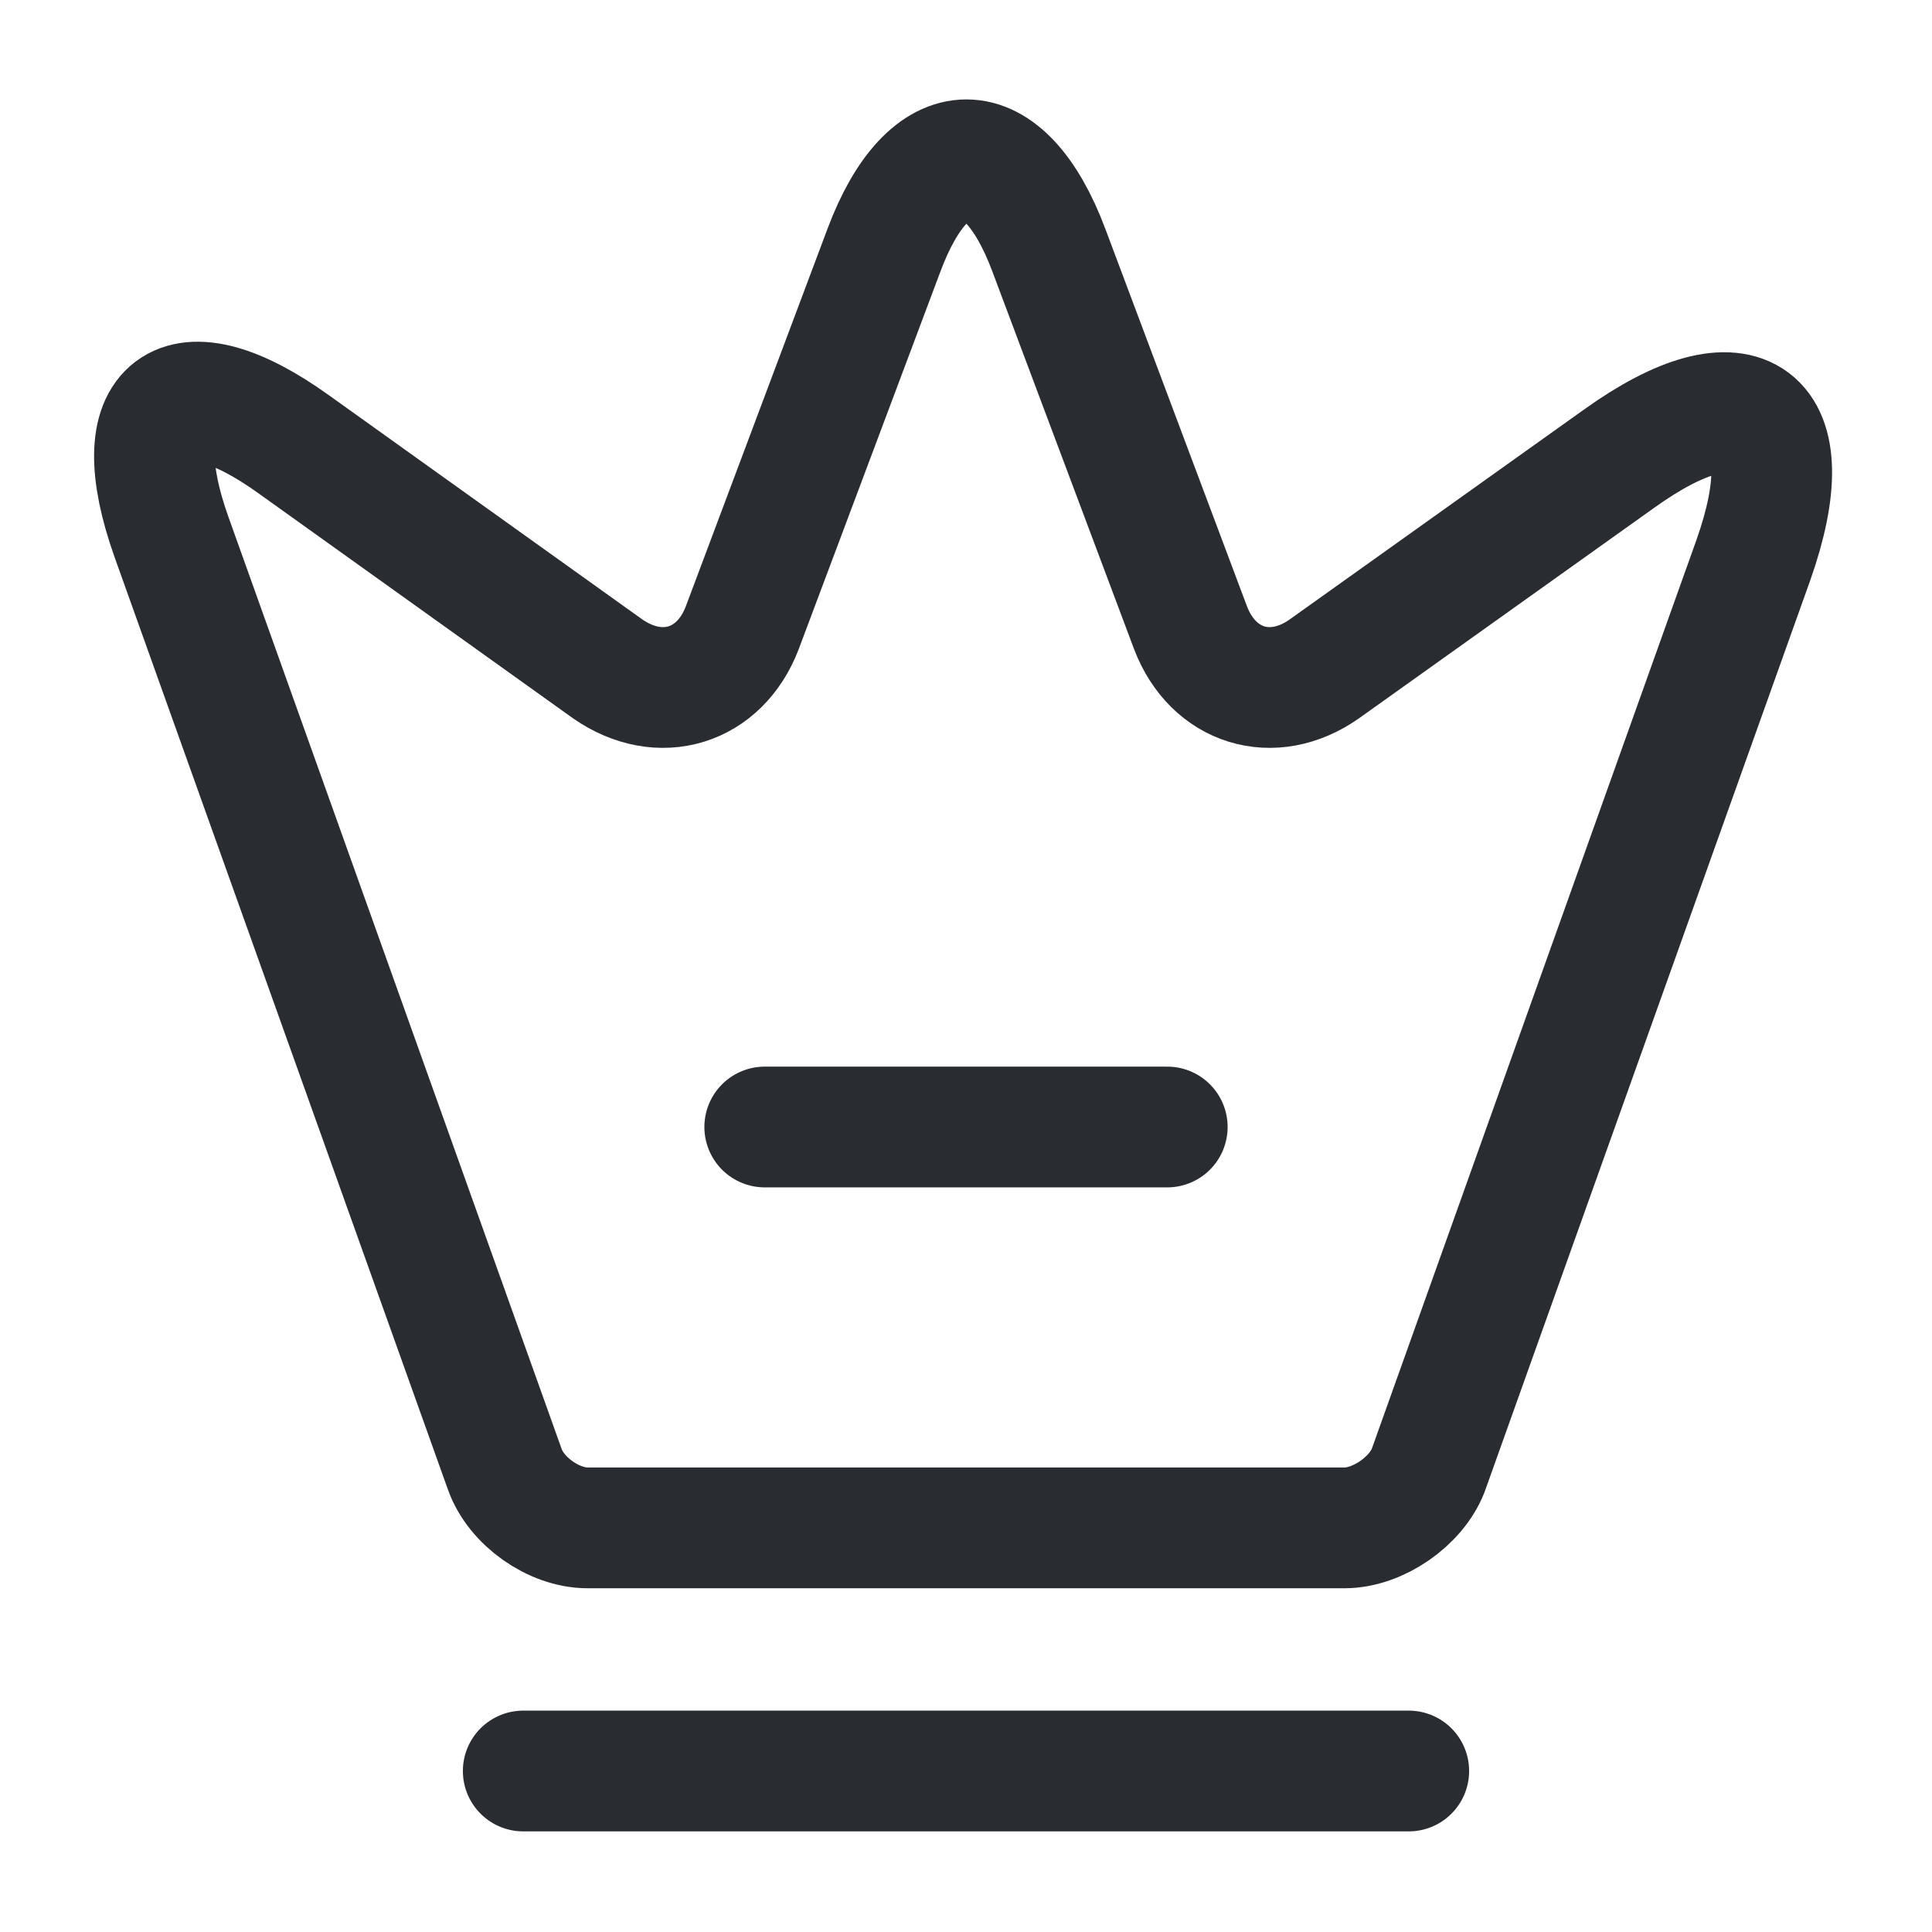 <svg xmlns="http://www.w3.org/2000/svg" width="24" height="24" fill="none" viewBox="0 0 24 24"><path stroke="#292D32" stroke-linecap="round" stroke-linejoin="round" stroke-width="1.5" d="M16.7 18.98H7.3c-.42 0-.89-.33-1.03-.73L2.13 6.67c-.59-1.66.1-2.17 1.52-1.15l3.9 2.79c.65.45 1.39.22 1.67-.51l1.76-4.69c.56-1.5 1.49-1.5 2.05 0l1.76 4.69c.28.73 1.02.96 1.66.51l3.66-2.61c1.56-1.12 2.31-.55 1.67 1.26l-4.04 11.31c-.15.38-.62.71-1.04.71M6.5 22h11m-8-8h5"/></svg>